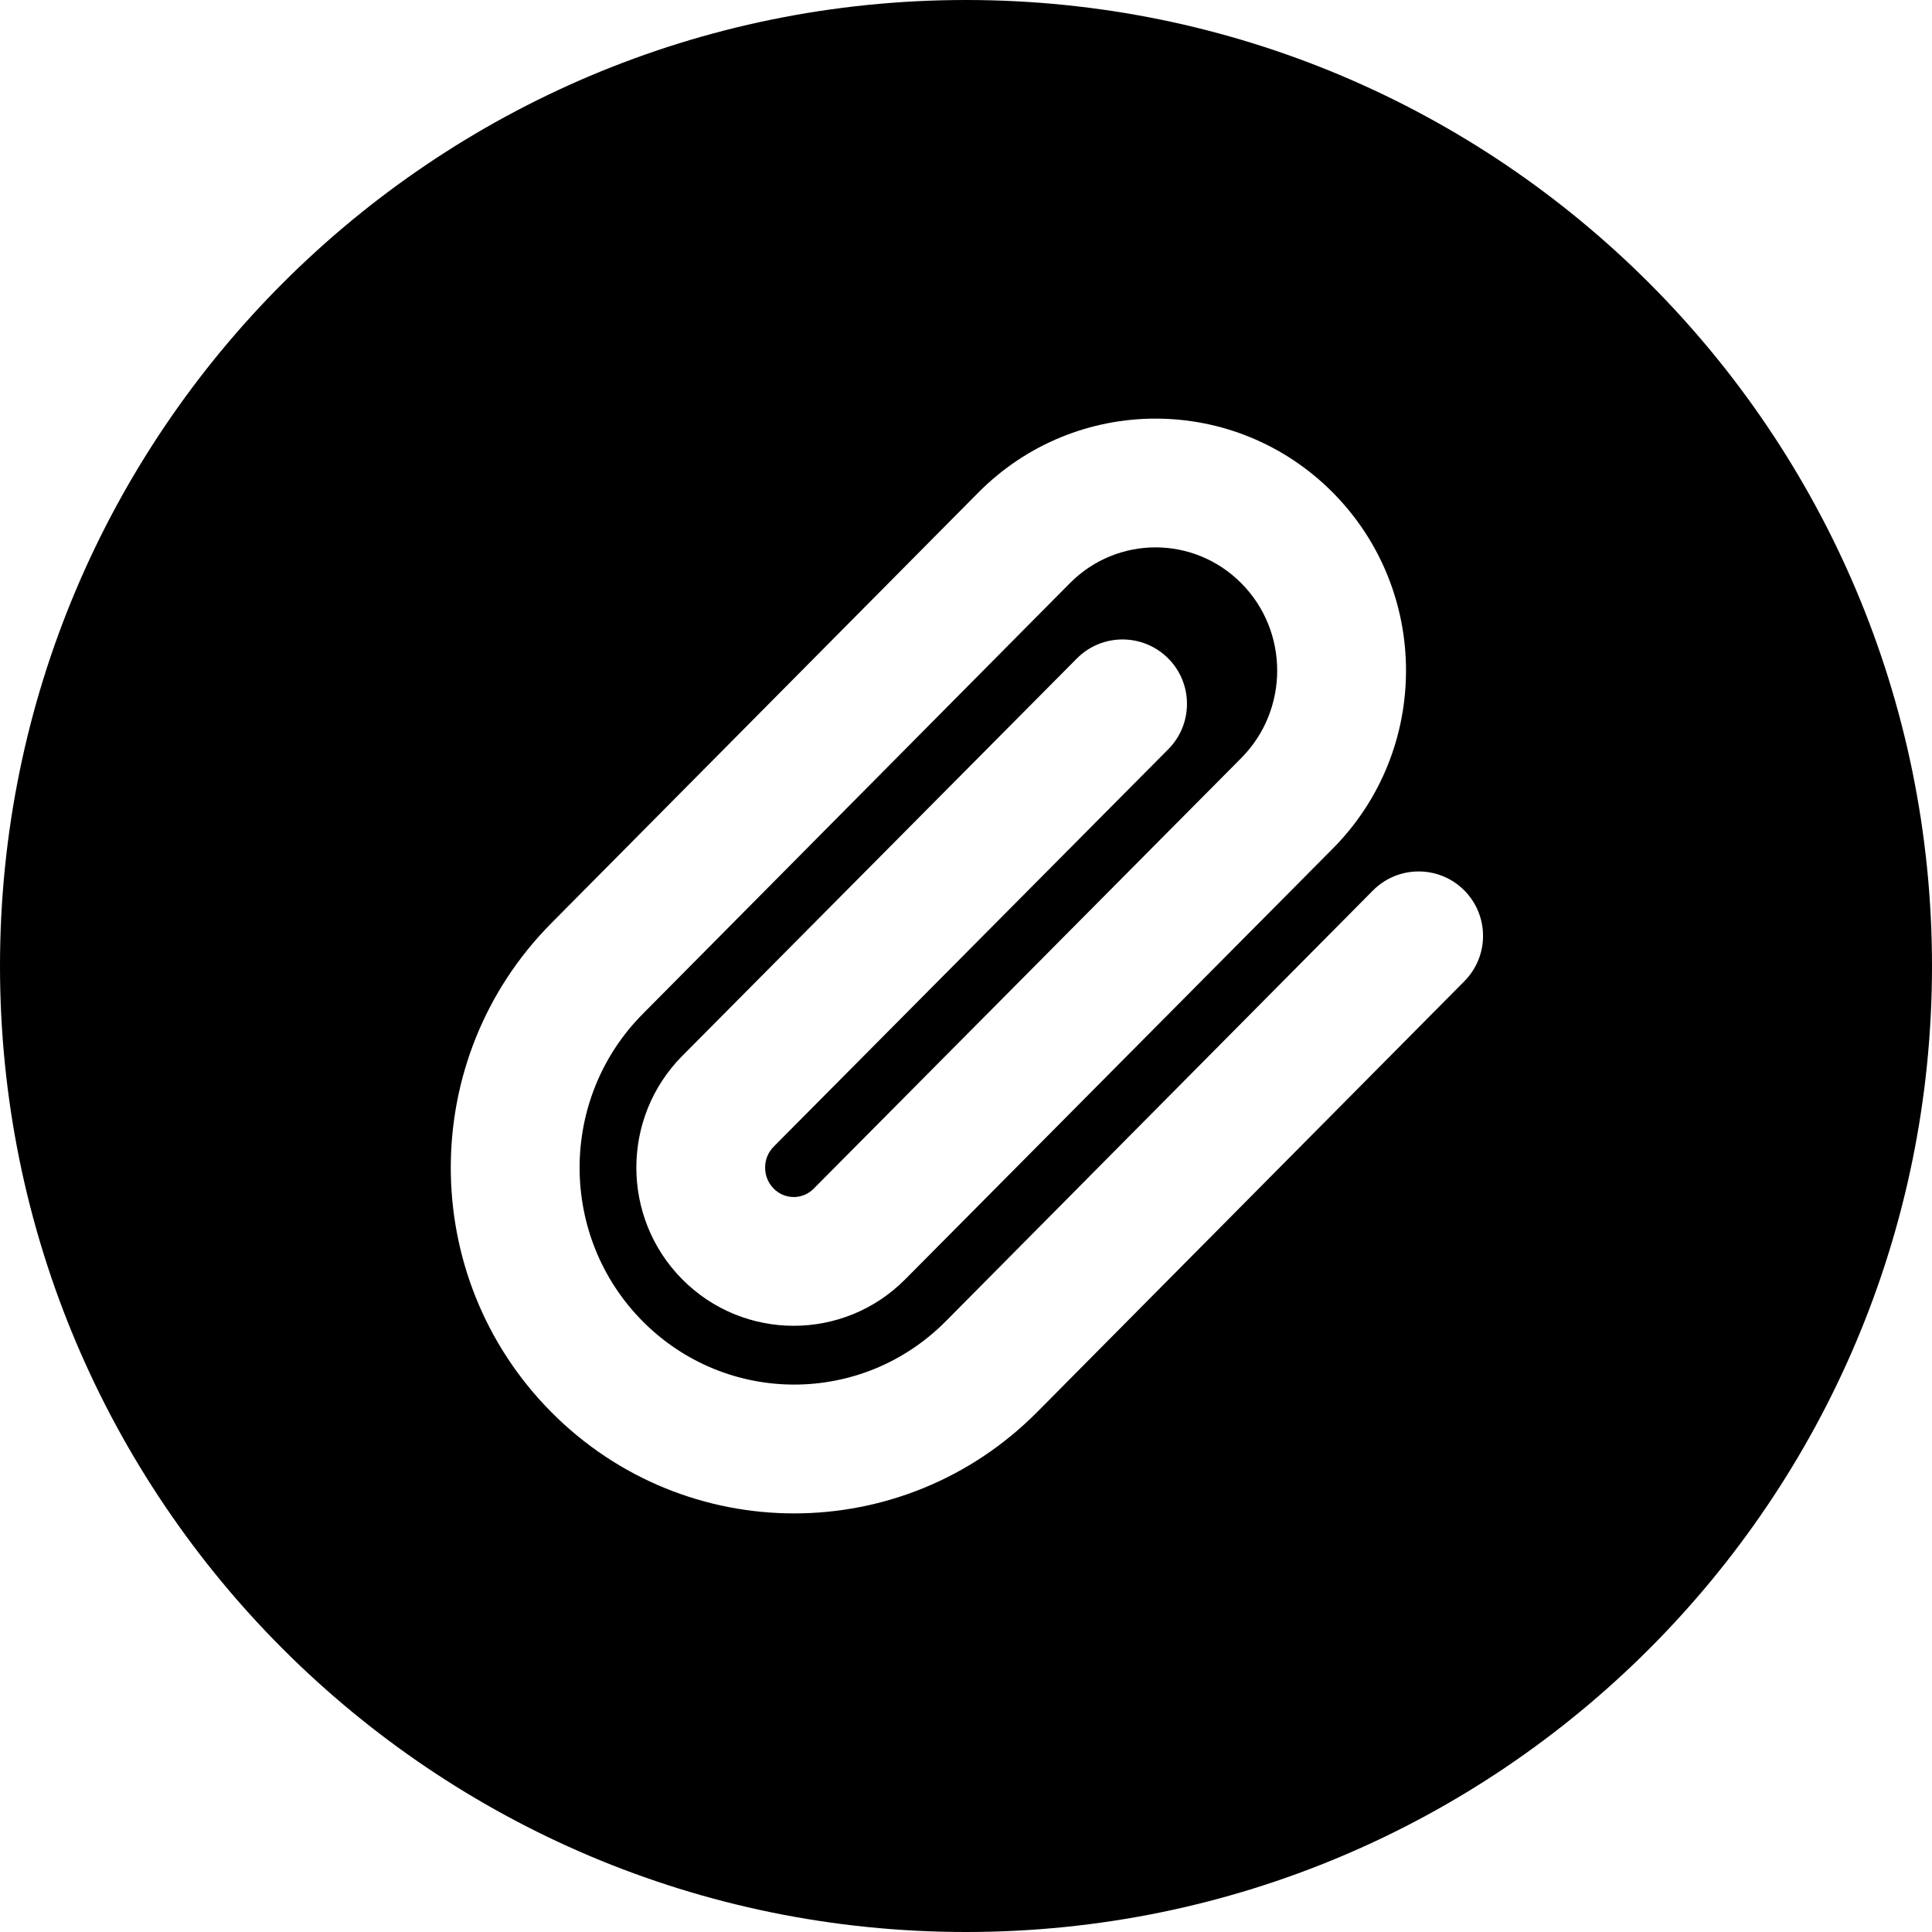 <svg width="24" height="24" viewBox="0 0 24 24" fill="none" xmlns="http://www.w3.org/2000/svg">
<path d="M12 24C18.627 24 24 18.627 24 12C24 5.373 18.627 0 12 0C5.373 0 0 5.373 0 12C0 18.627 5.373 24 12 24ZM13.289 7.246L7.983 12.597C6.939 13.65 6.939 15.36 7.983 16.413C9.024 17.462 10.708 17.462 11.749 16.413L17.055 11.062C17.366 10.749 17.872 10.746 18.186 11.057C18.5 11.369 18.502 11.875 18.191 12.189L12.885 17.54C11.218 19.22 8.513 19.22 6.847 17.54C5.184 15.863 5.184 13.147 6.847 11.47L12.153 6.119C13.368 4.894 15.341 4.894 16.557 6.119C17.769 7.341 17.769 9.319 16.557 10.541L11.245 15.892C10.481 16.662 9.239 16.662 8.475 15.892C7.715 15.125 7.715 13.884 8.475 13.117L13.377 8.18C13.688 7.866 14.195 7.865 14.509 8.176C14.822 8.487 14.824 8.994 14.513 9.307L9.611 14.244C9.469 14.387 9.469 14.622 9.611 14.765C9.749 14.905 9.971 14.905 10.109 14.765L15.421 9.415C16.014 8.816 16.014 7.844 15.421 7.246C14.831 6.651 13.878 6.651 13.289 7.246Z" fill="black"/>
</svg>
